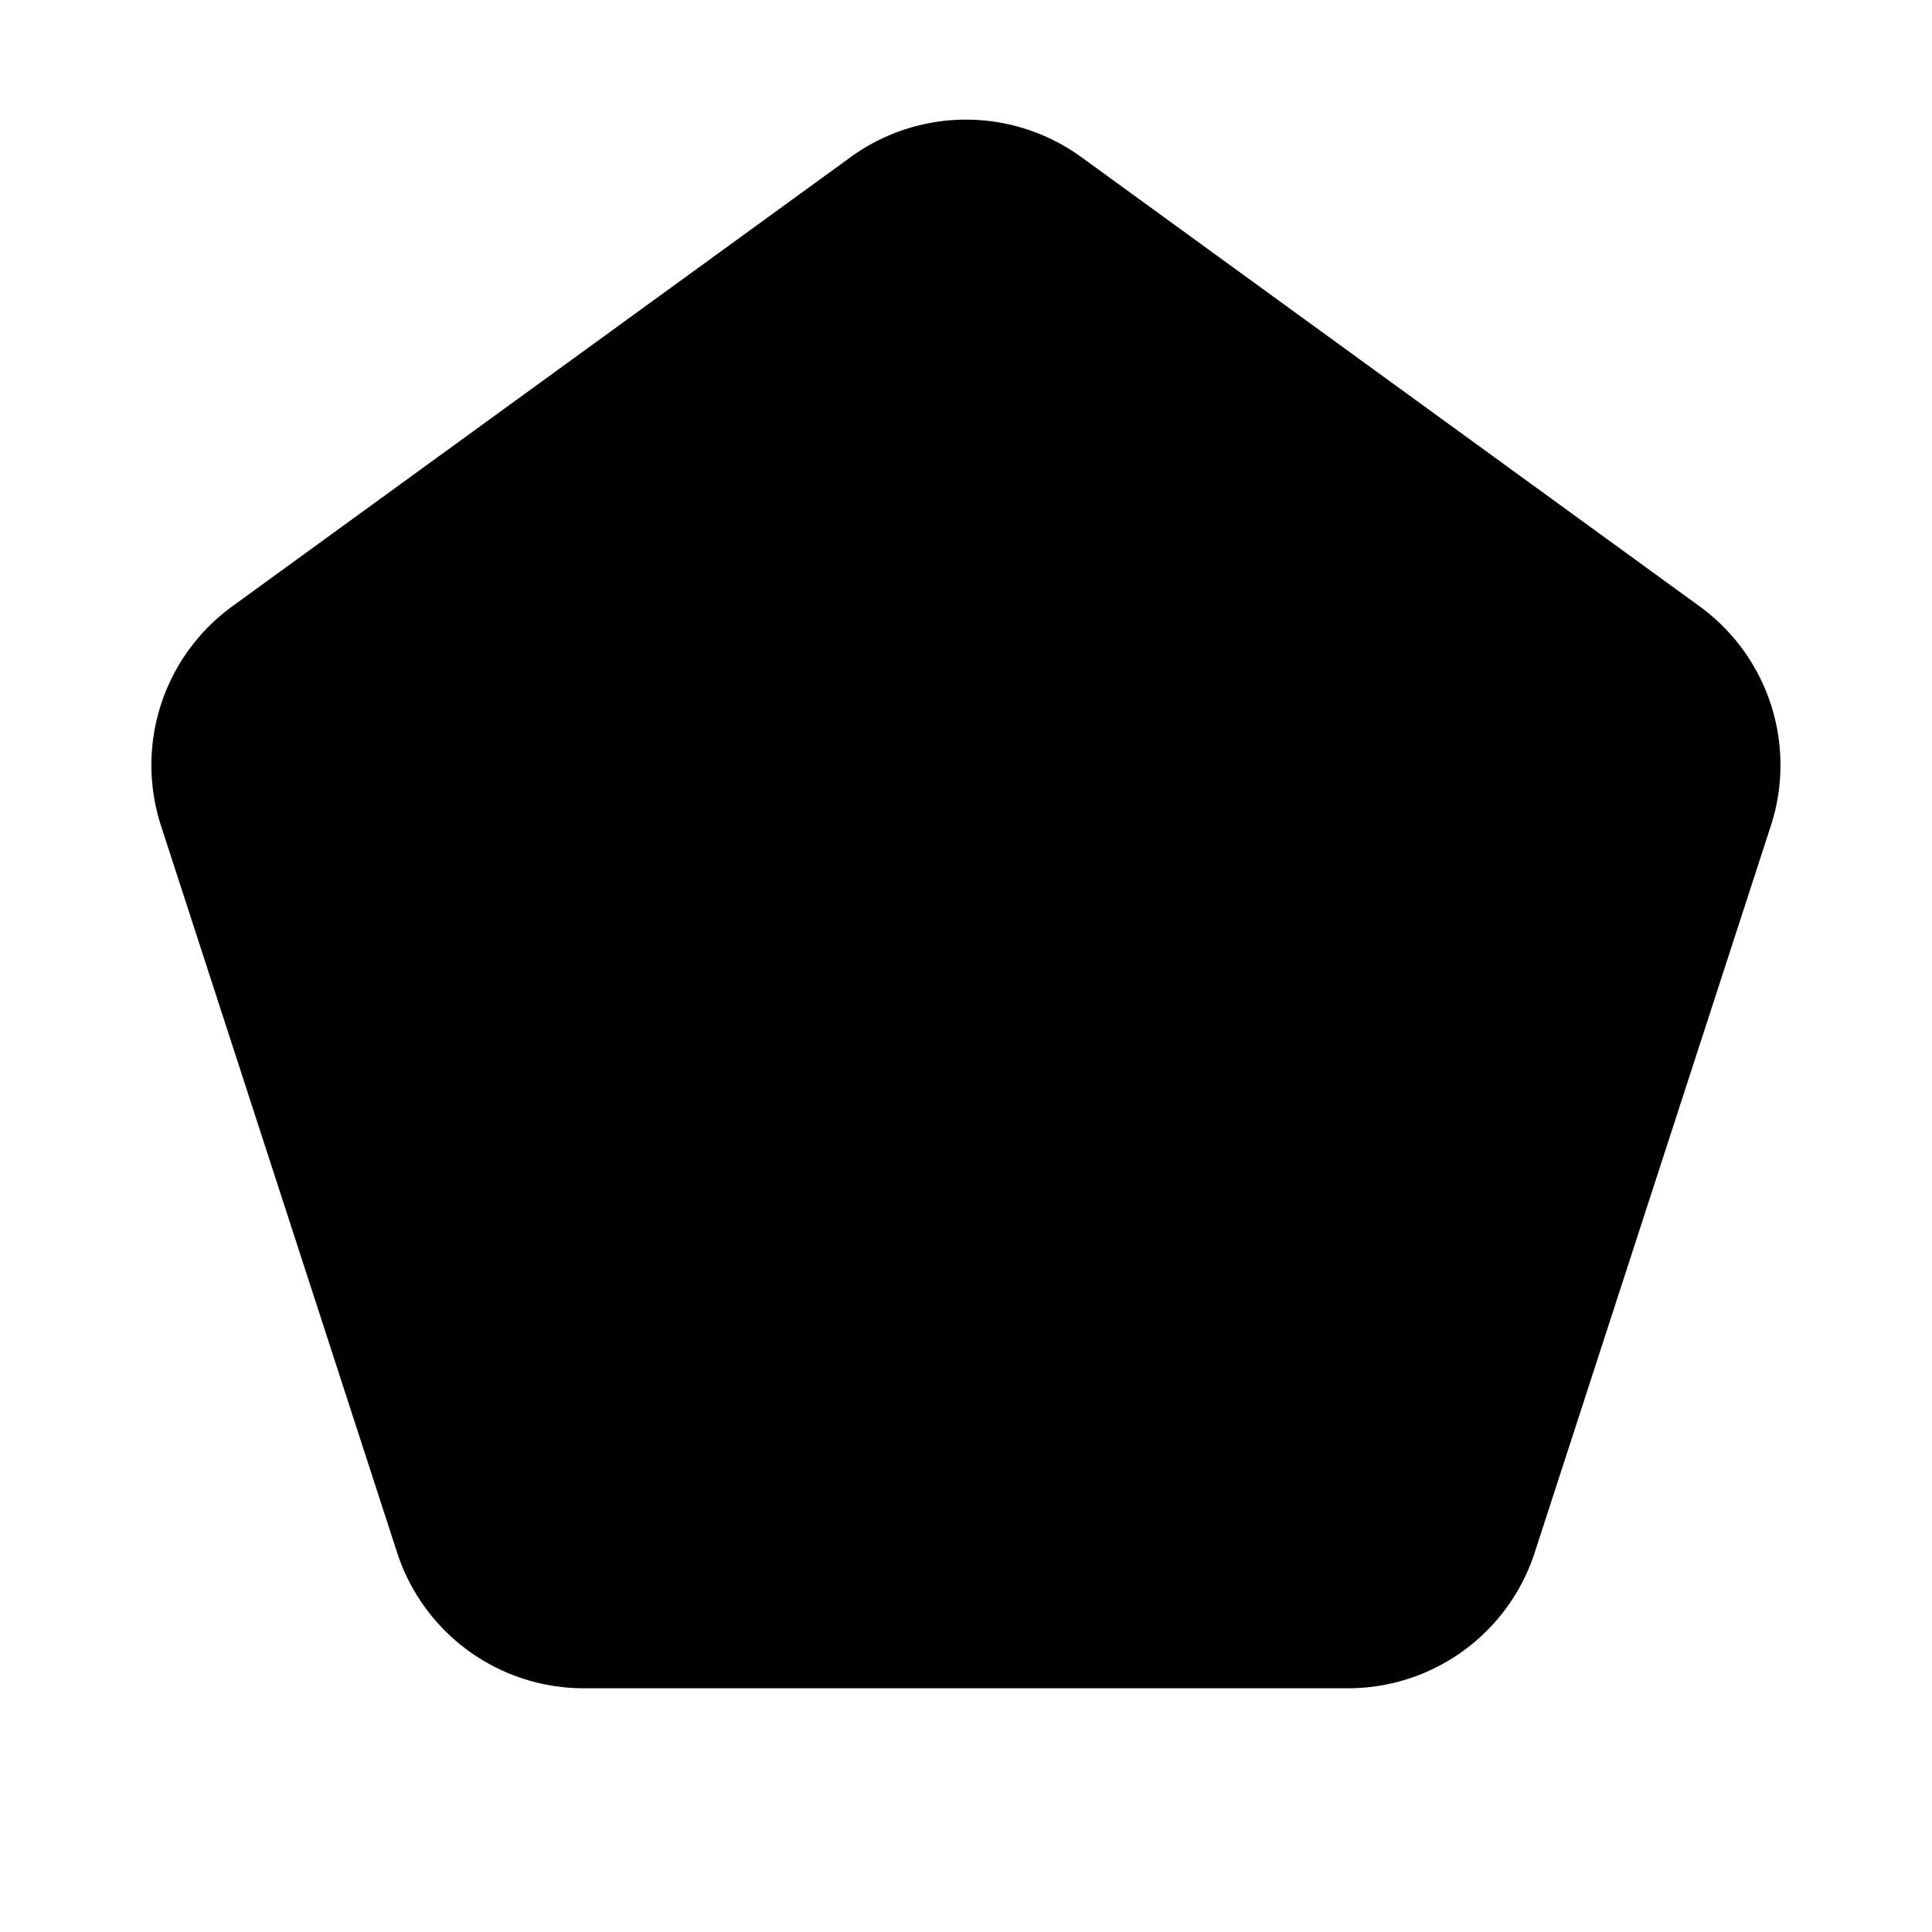 <svg xmlns="http://www.w3.org/2000/svg" width="1em" height="1em" viewBox="0 0 32 32"><path fill="currentColor" d="M17.91 2.602a3.25 3.25 0 0 0-3.82 0L3.847 10.043a3.25 3.25 0 0 0-1.18 3.634l3.911 12.04a3.25 3.25 0 0 0 3.091 2.246h12.66a3.25 3.25 0 0 0 3.09-2.246l3.912-12.04a3.25 3.25 0 0 0-1.18-3.634z"/></svg>